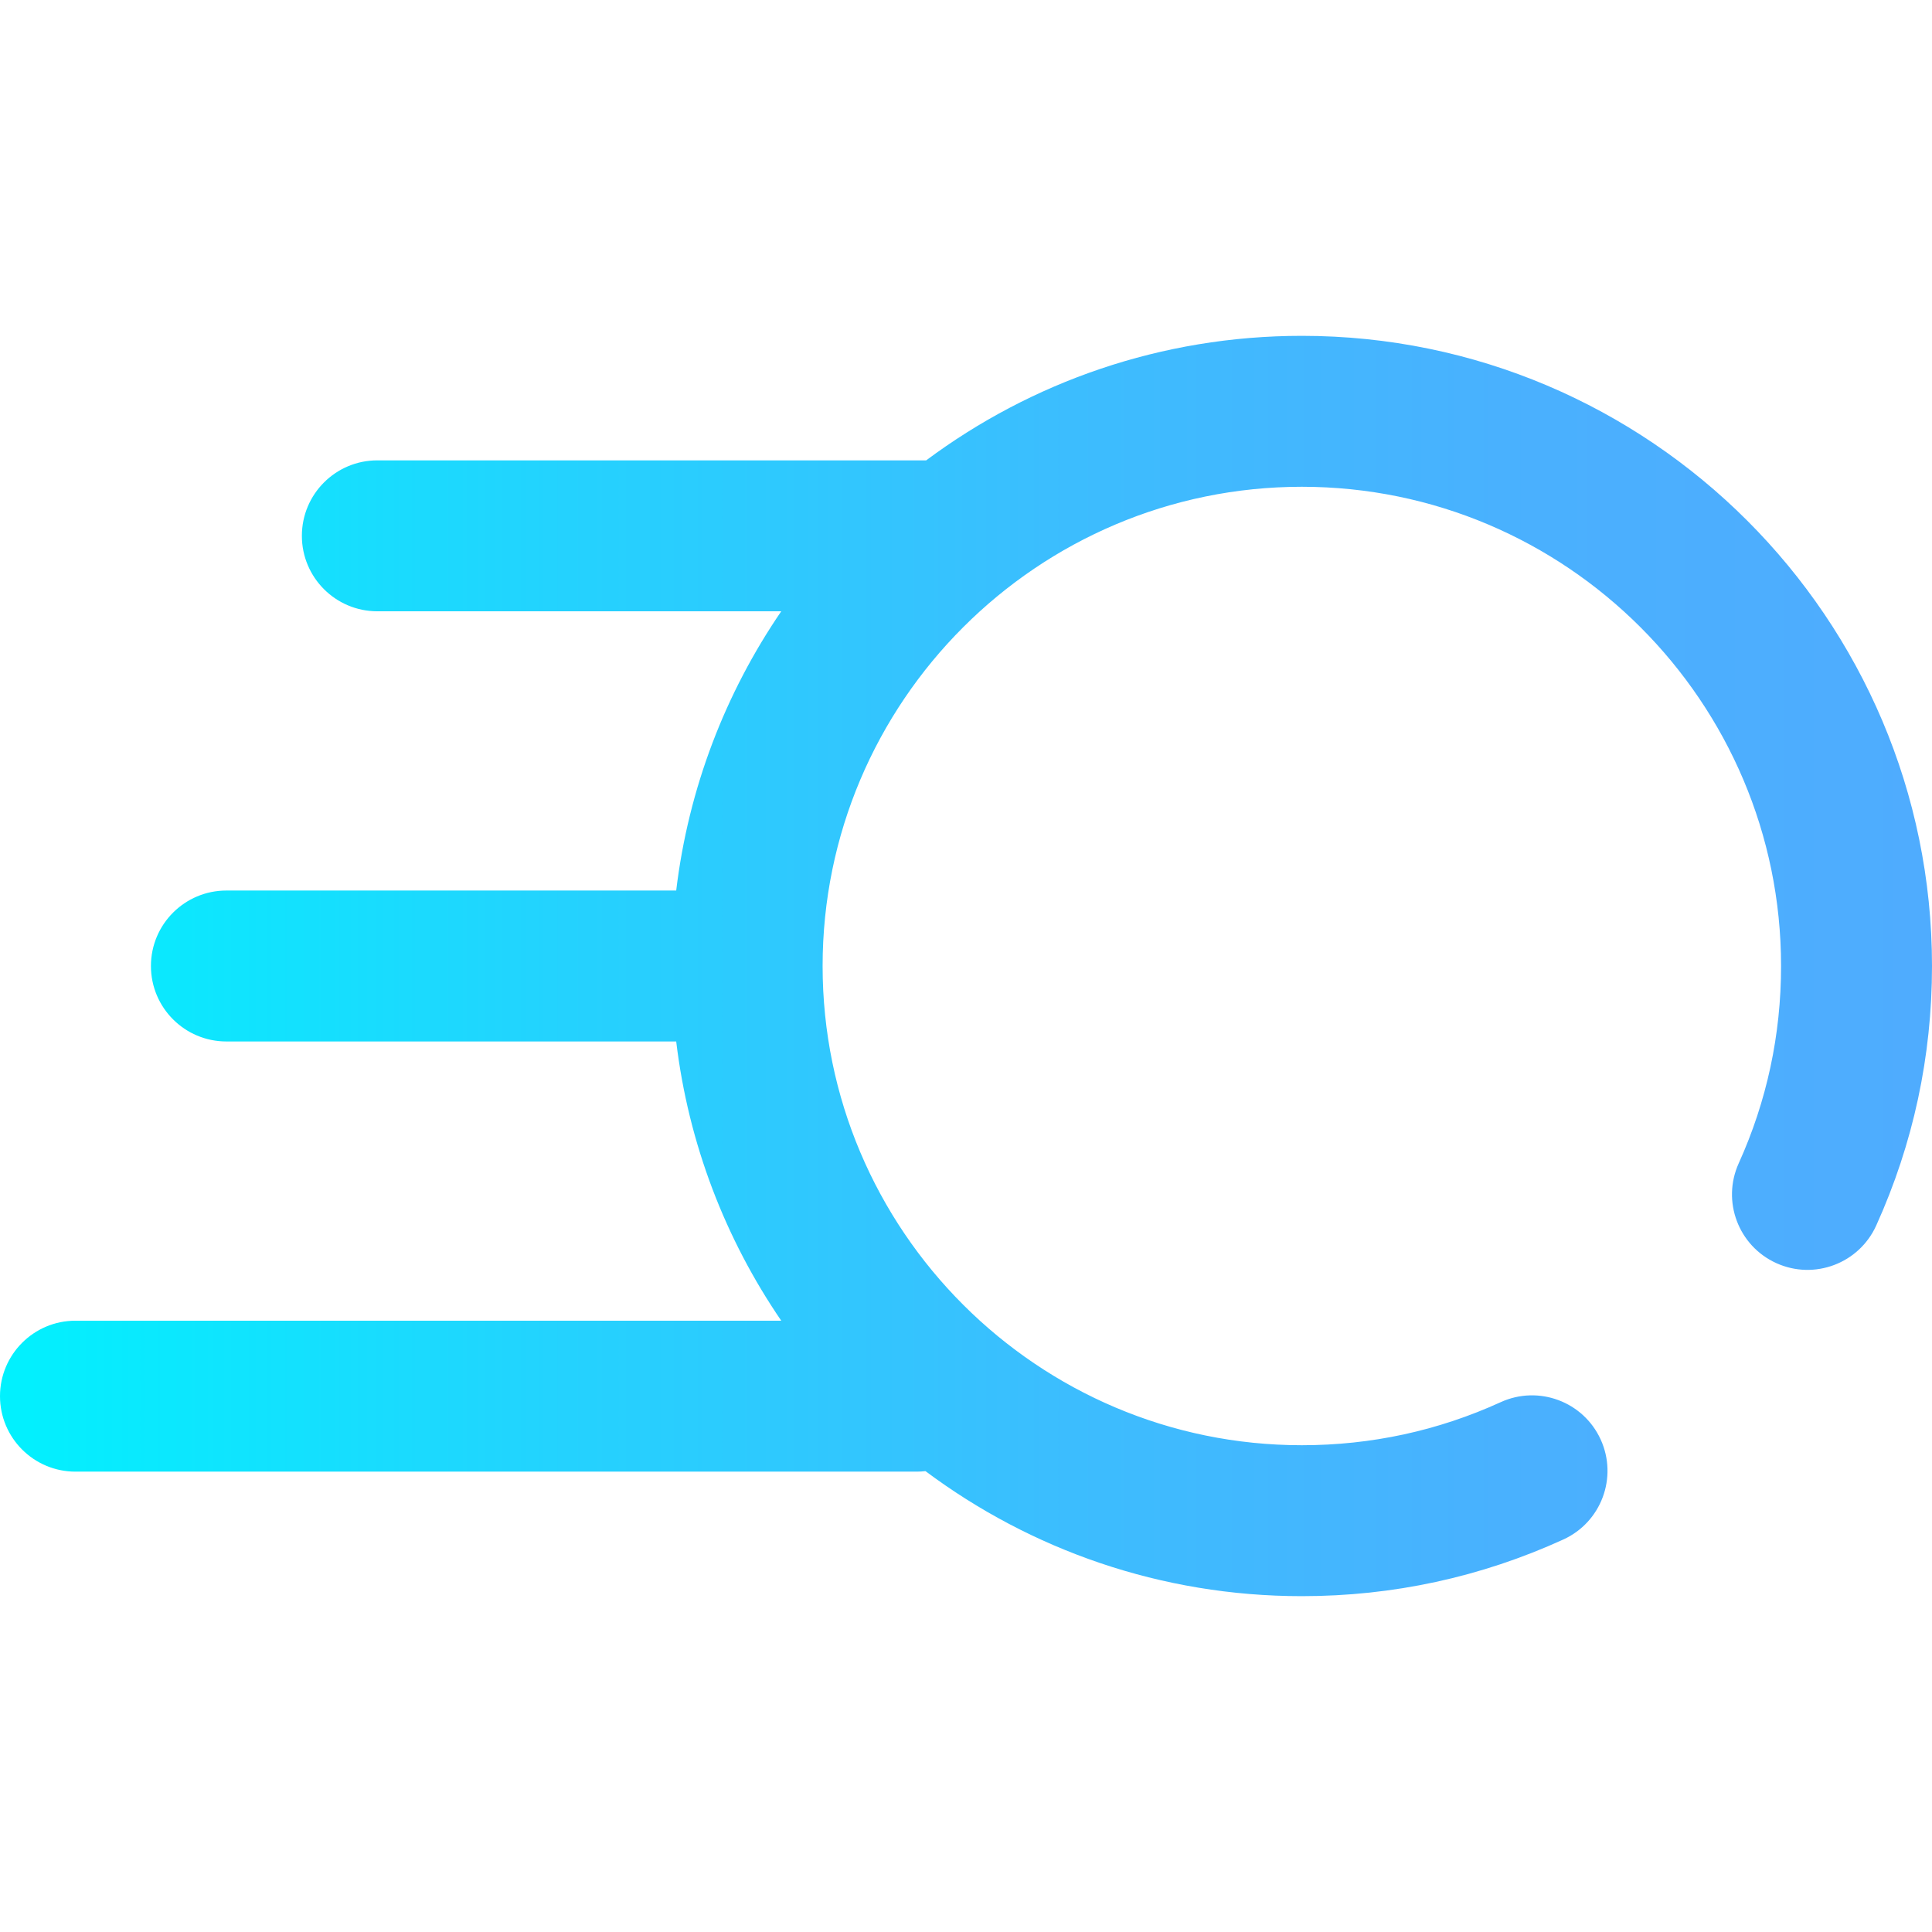 <?xml version="1.0" encoding="iso-8859-1"?>
<!-- Generator: Adobe Illustrator 19.0.0, SVG Export Plug-In . SVG Version: 6.00 Build 0)  -->
<svg version="1.1" id="Capa_1" xmlns="http://www.w3.org/2000/svg" xmlns:xlink="http://www.w3.org/1999/xlink" x="0px" y="0px"
	 viewBox="0 0 512 512" style="enable-background:new 0 0 512 512;" xml:space="preserve">
<linearGradient id="SVGID_1_" gradientUnits="userSpaceOnUse" x1="0" y1="258" x2="512" y2="258" gradientTransform="matrix(1 0 0 -1 0 514)">
	<stop  offset="0" style="stop-color:#00F2FE"/>
	<stop  offset="0.021" style="stop-color:#03EFFE"/>
	<stop  offset="0.293" style="stop-color:#24D2FE"/>
	<stop  offset="0.554" style="stop-color:#3CBDFE"/>
	<stop  offset="0.796" style="stop-color:#4AB0FE"/>
	<stop  offset="1" style="stop-color:#4FACFE"/>
</linearGradient>
<path style="fill:url(#SVGID_1_);" d="M345,89c-37.275,0-71.735,12.279-99.554,33H100c-11.046,0-20,8.954-20,20s8.954,20,20,20
	h107.041c-14.756,21.588-24.578,46.799-27.839,74H60c-11.046,0-20,8.954-20,20c0,11.046,8.954,20,20,20h119.202
	c3.261,27.201,13.083,52.412,27.839,74H20c-11.046,0-20,8.954-20,20s8.954,20,20,20h223c0.765,0,1.517-0.052,2.26-0.136
	C273.111,410.668,307.642,423,345,423c24.164,0,47.483-5.055,69.309-15.022c10.048-4.589,14.473-16.454,9.884-26.501
	c-4.59-10.047-16.455-14.473-26.501-9.884C381.118,379.162,363.39,383,345,383c-70.028,0-127-56.972-127-127s56.972-127,127-127
	s127,56.972,127,127c0,18.233-3.775,35.824-11.222,52.283c-4.554,10.064-0.086,21.913,9.978,26.466
	c10.064,4.554,21.913,0.086,26.466-9.978C507.028,303.096,512,279.958,512,256C512,163.916,437.084,89,345,89z"/>
<g>
</g>
<g>
</g>
<g>
</g>
<g>
</g>
<g>
</g>
<g>
</g>
<g>
</g>
<g>
</g>
<g>
</g>
<g>
</g>
<g>
</g>
<g>
</g>
<g>
</g>
<g>
</g>
<g>
</g>
</svg>
